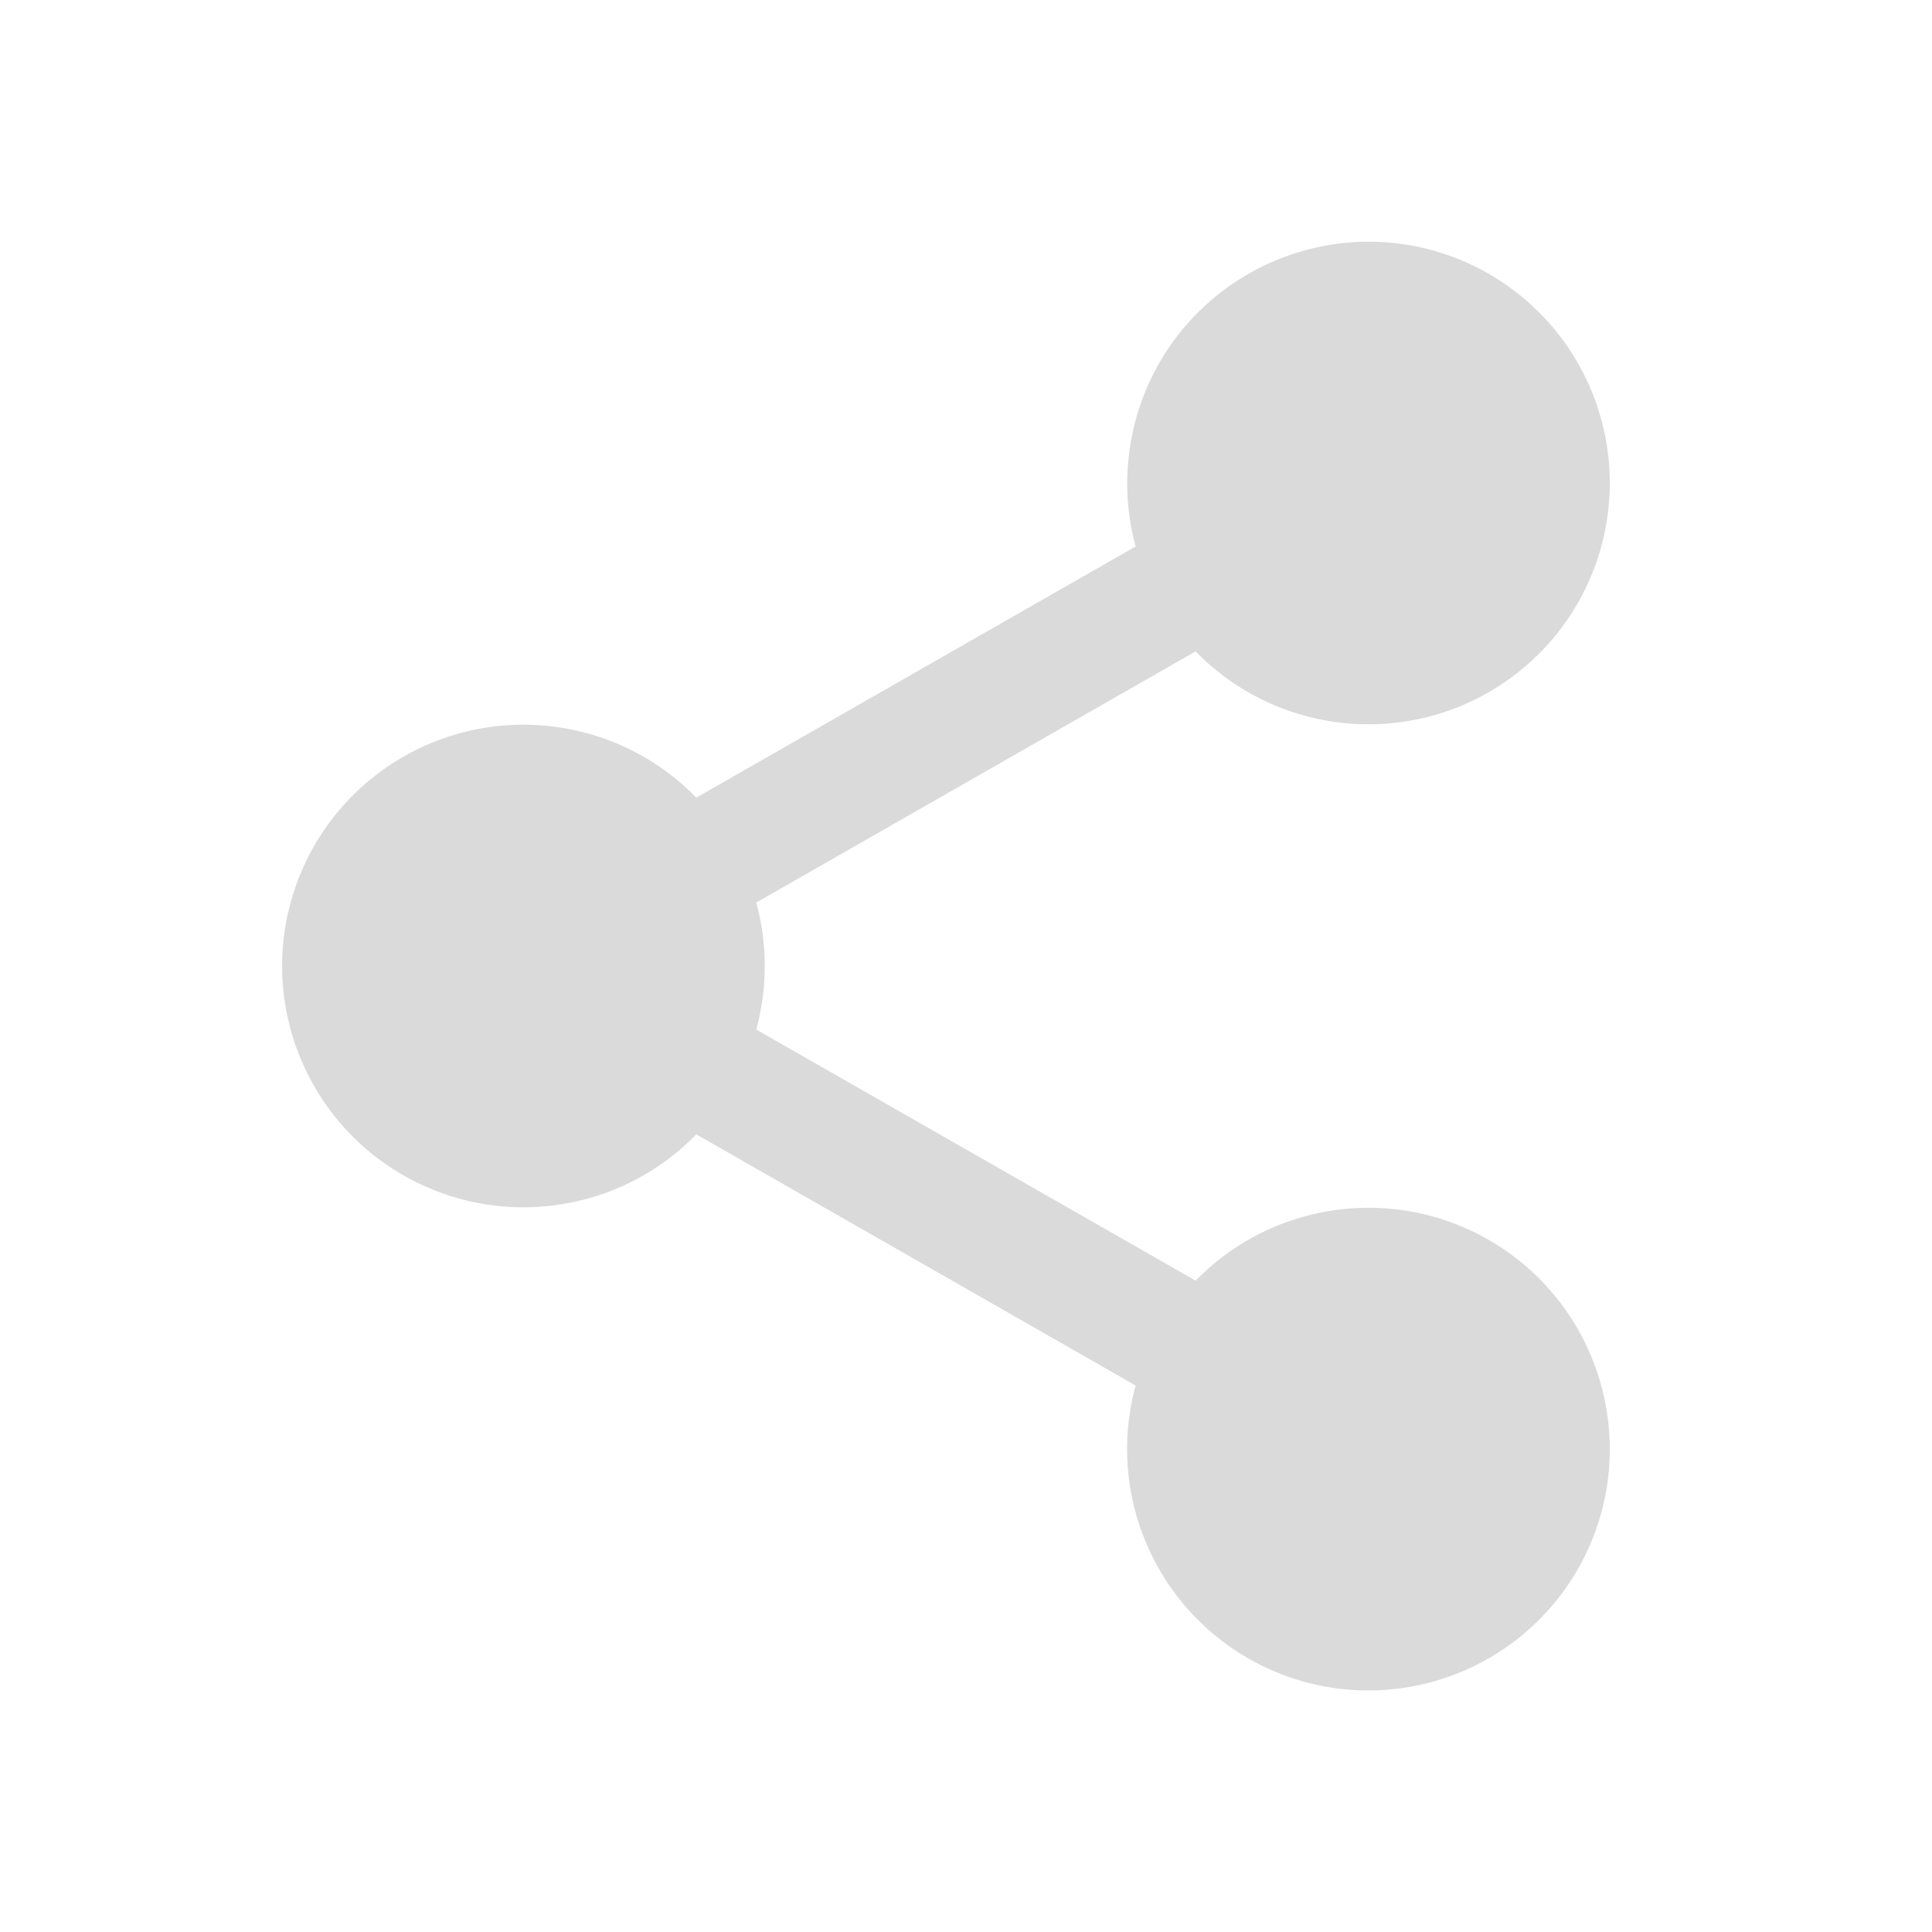 <svg width="20" height="20" viewBox="0 0 20 20" fill="none" xmlns="http://www.w3.org/2000/svg">
<path d="M14.167 2.502C14.579 2.502 14.985 2.604 15.348 2.799C15.711 2.994 16.02 3.276 16.248 3.619C16.476 3.963 16.615 4.357 16.654 4.768C16.692 5.178 16.628 5.592 16.468 5.971C16.308 6.351 16.056 6.685 15.735 6.944C15.414 7.203 15.034 7.379 14.629 7.455C14.224 7.531 13.807 7.506 13.414 7.382C13.021 7.258 12.664 7.039 12.377 6.743L7.829 9.343C7.946 9.774 7.946 10.227 7.829 10.658L12.377 13.257C12.802 12.821 13.371 12.556 13.977 12.51C14.583 12.464 15.185 12.64 15.671 13.007C16.156 13.373 16.491 13.903 16.613 14.499C16.736 15.094 16.637 15.714 16.335 16.242C16.033 16.769 15.549 17.169 14.973 17.365C14.398 17.562 13.771 17.542 13.209 17.309C12.648 17.076 12.19 16.646 11.923 16.101C11.655 15.555 11.596 14.93 11.756 14.343L7.208 11.743C6.862 12.099 6.417 12.344 5.93 12.445C5.444 12.547 4.938 12.502 4.478 12.314C4.018 12.127 3.623 11.807 3.346 11.395C3.069 10.982 2.92 10.497 2.92 10C2.92 9.503 3.069 9.017 3.346 8.605C3.623 8.193 4.018 7.873 4.478 7.686C4.938 7.498 5.444 7.453 5.93 7.555C6.417 7.656 6.862 7.901 7.208 8.257L11.756 5.657C11.655 5.286 11.642 4.897 11.716 4.521C11.79 4.144 11.949 3.789 12.182 3.484C12.416 3.179 12.716 2.932 13.06 2.762C13.404 2.592 13.783 2.502 14.167 2.502Z" fill="#DADADA"/>
</svg>
